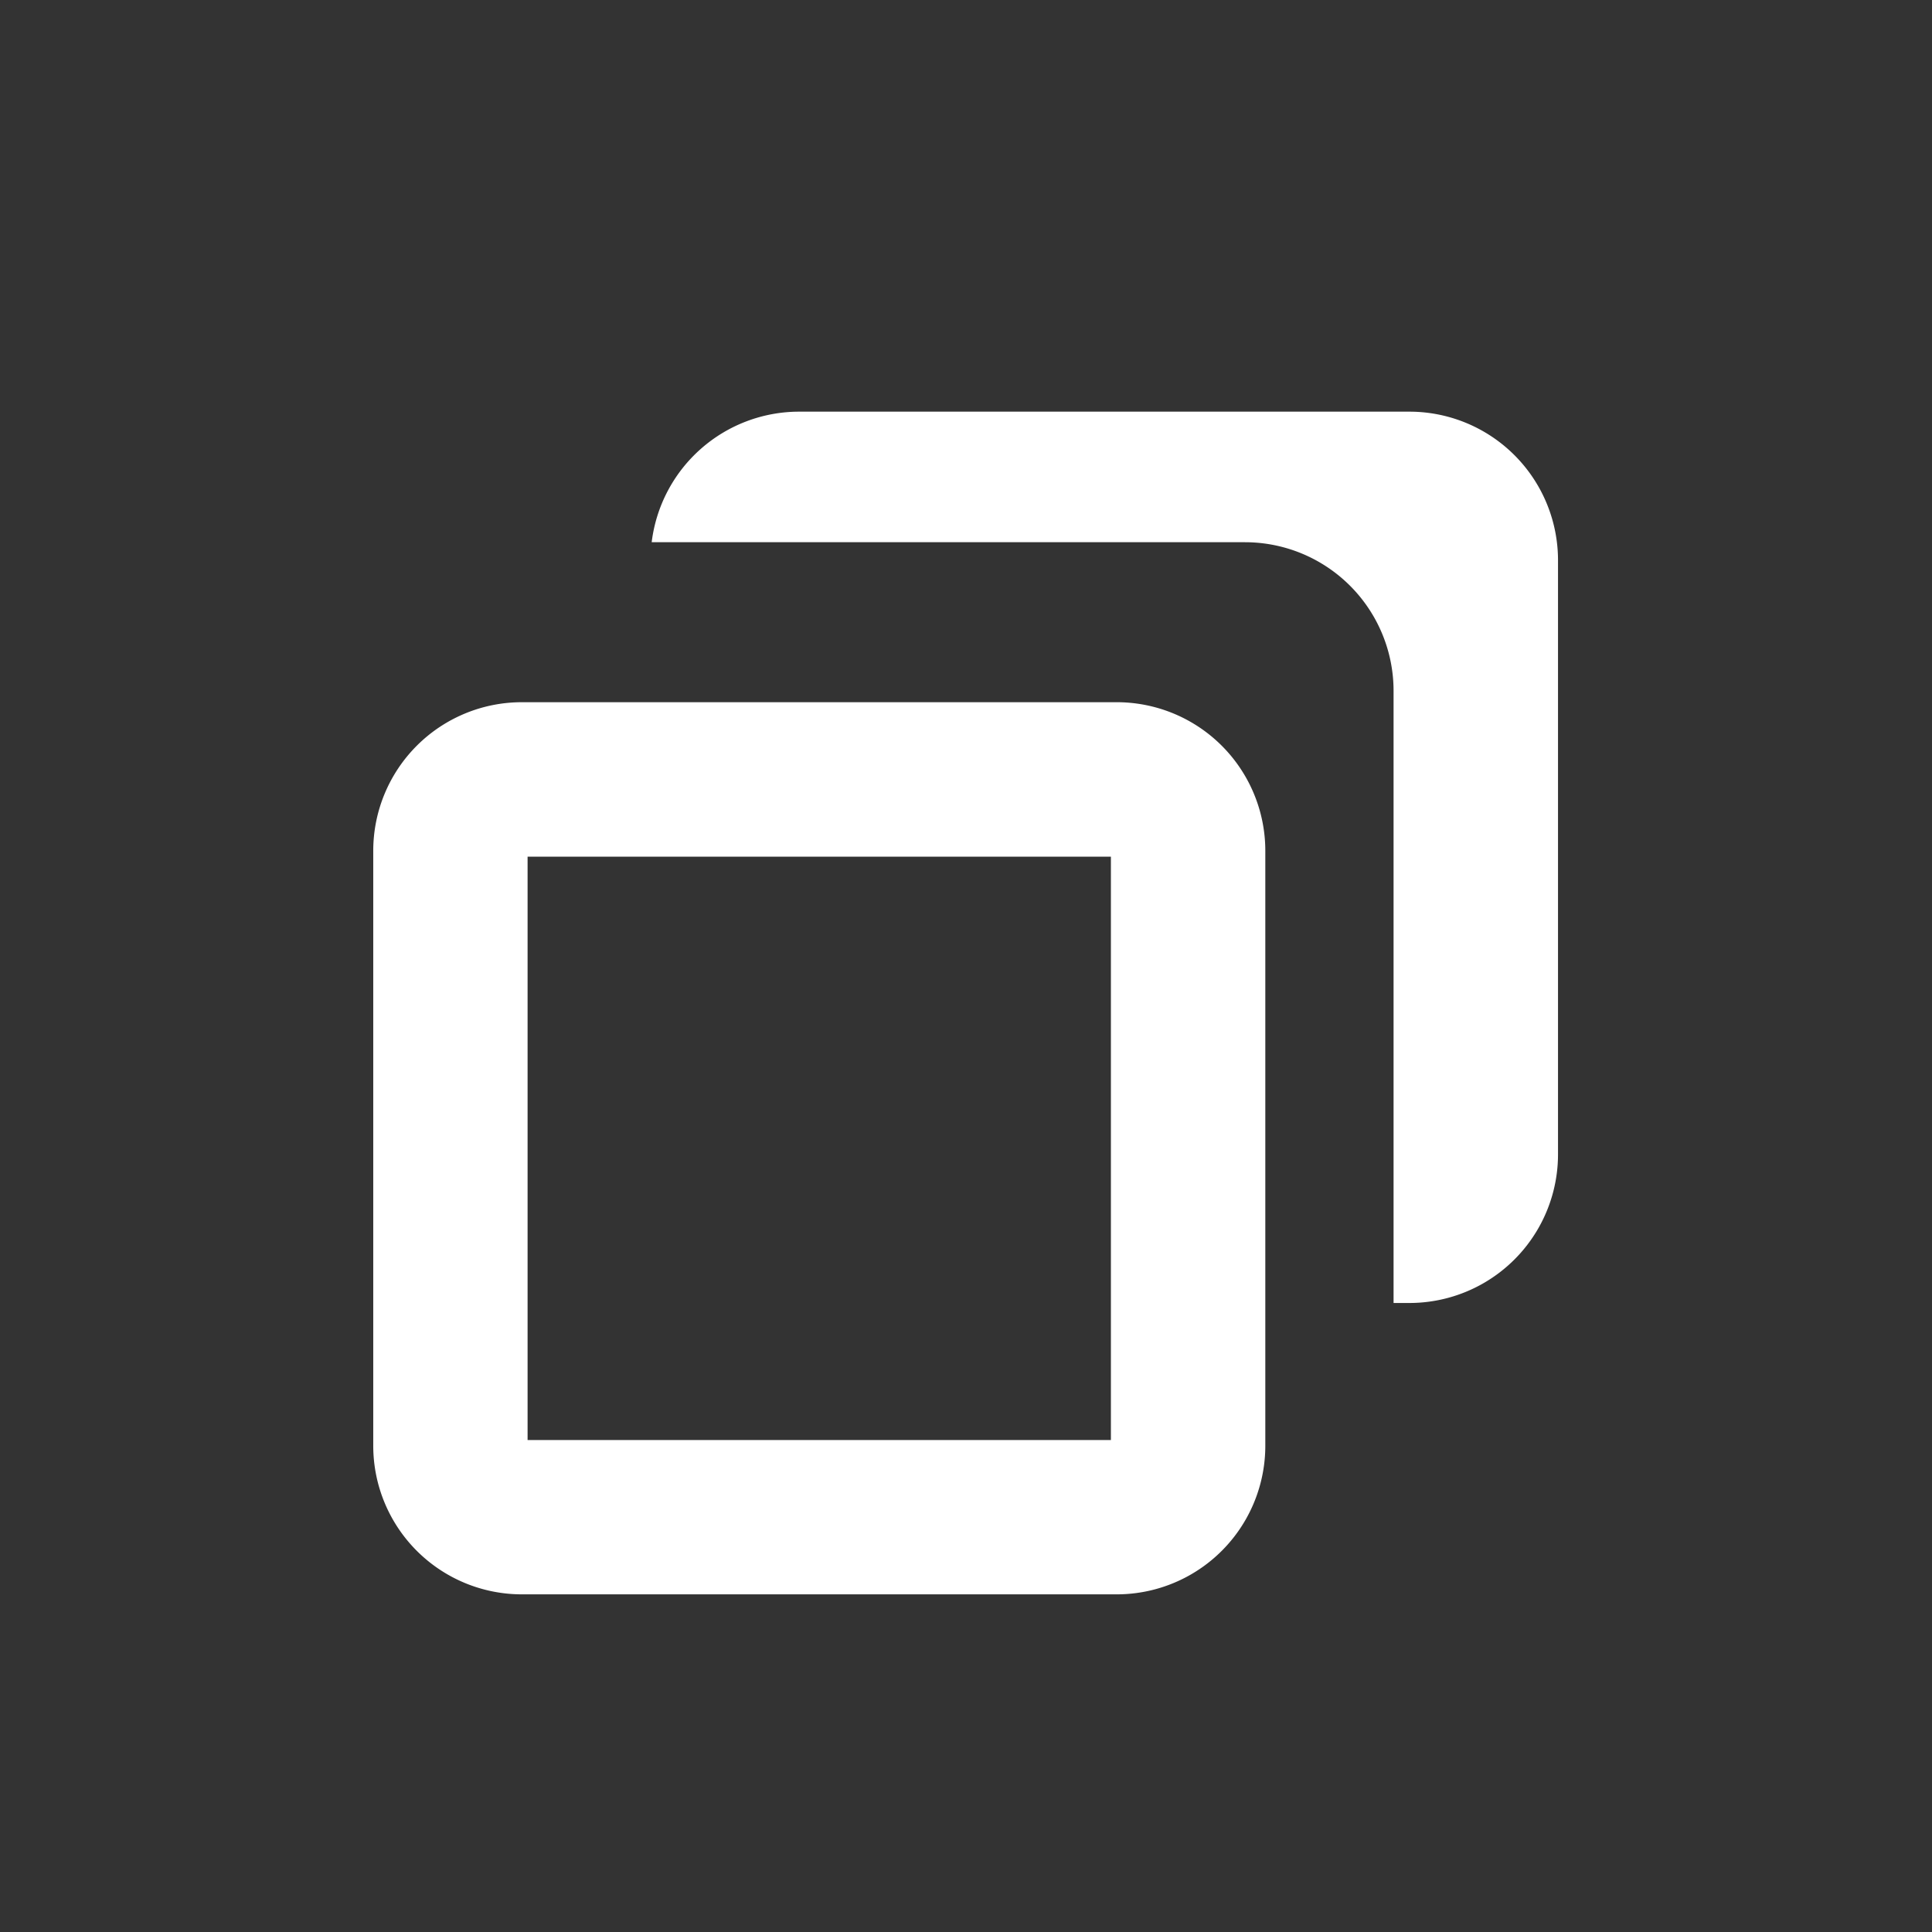 <svg xmlns="http://www.w3.org/2000/svg" width="26" height="26"><rect width="100%" height="100%" fill="#333333" stroke="none"/><g fill="#fff" fill-rule="evenodd"><path fill-rule="nonzero" d="M8.77 7.297h7.984a2 2 0 0 1 2 2v8.238h.213a2 2 0 0 0 2-2V7.54a2 2 0 0 0-2-2h-8.21A2 2 0 0 0 8.77 7.297Z"/><path d="M5.023 11.45a2 2 0 0 1 2-2h8.005a2 2 0 0 1 2 2v8.006a2 2 0 0 1-2 2H7.023a2 2 0 0 1-2-2v-8.005Zm9.928.079H7.1v7.85h7.85v-7.85Z"/></g></svg>